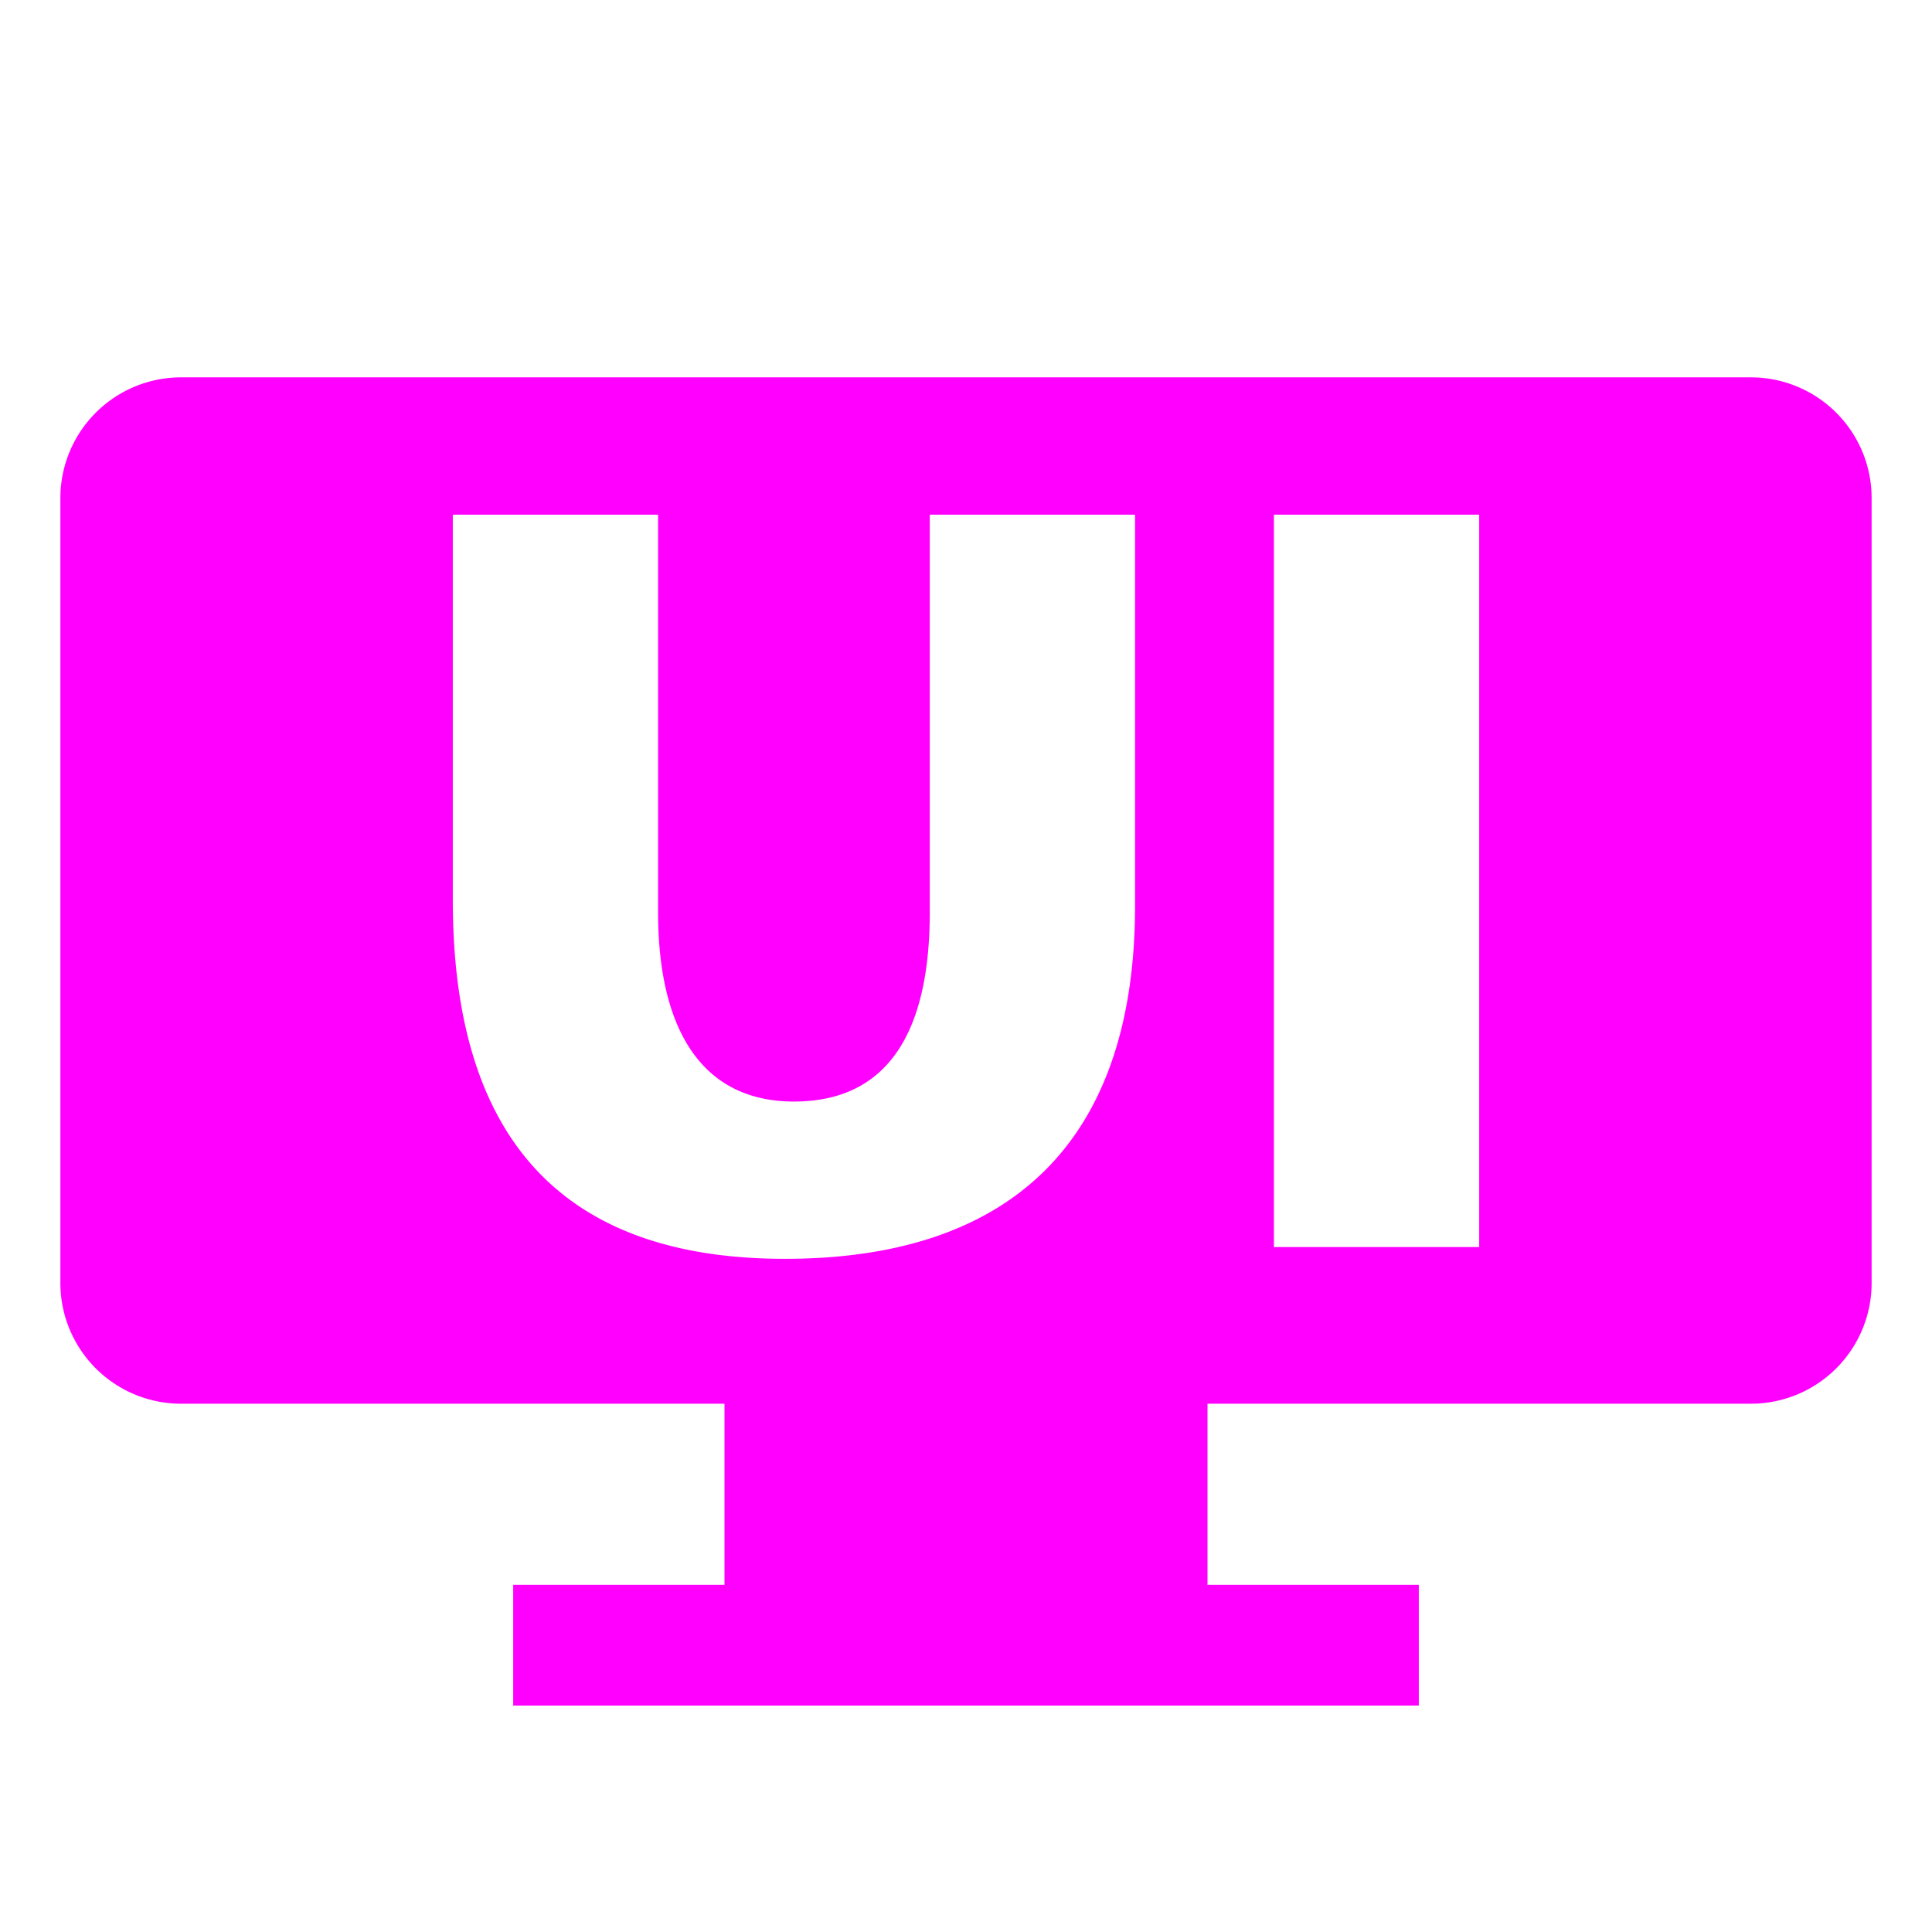 <svg id="ui" xmlns="http://www.w3.org/2000/svg" viewBox="0 0 64 64"><defs><style>.cls-1{fill:#f0f;}</style></defs><path class="cls-1" d="M58,12.5H6a4,4,0,0,0-4,4v26a4,4,0,0,0,4,4H24v6H17v4H47v-4H40v-6H58a4,4,0,0,0,4-4v-26A4,4,0,0,0,58,12.5ZM37.6,30c0,7.92-4.22,11.7-11.6,11.7-6.94,0-11-3.53-11-11.88V17.05h6.8V30.22c0,3.82,1.41,6.27,4.5,6.27s4.5-2.27,4.5-6.27V17.05H37.6ZM49,41.31h-6.8V17.05H49Z"/></svg>